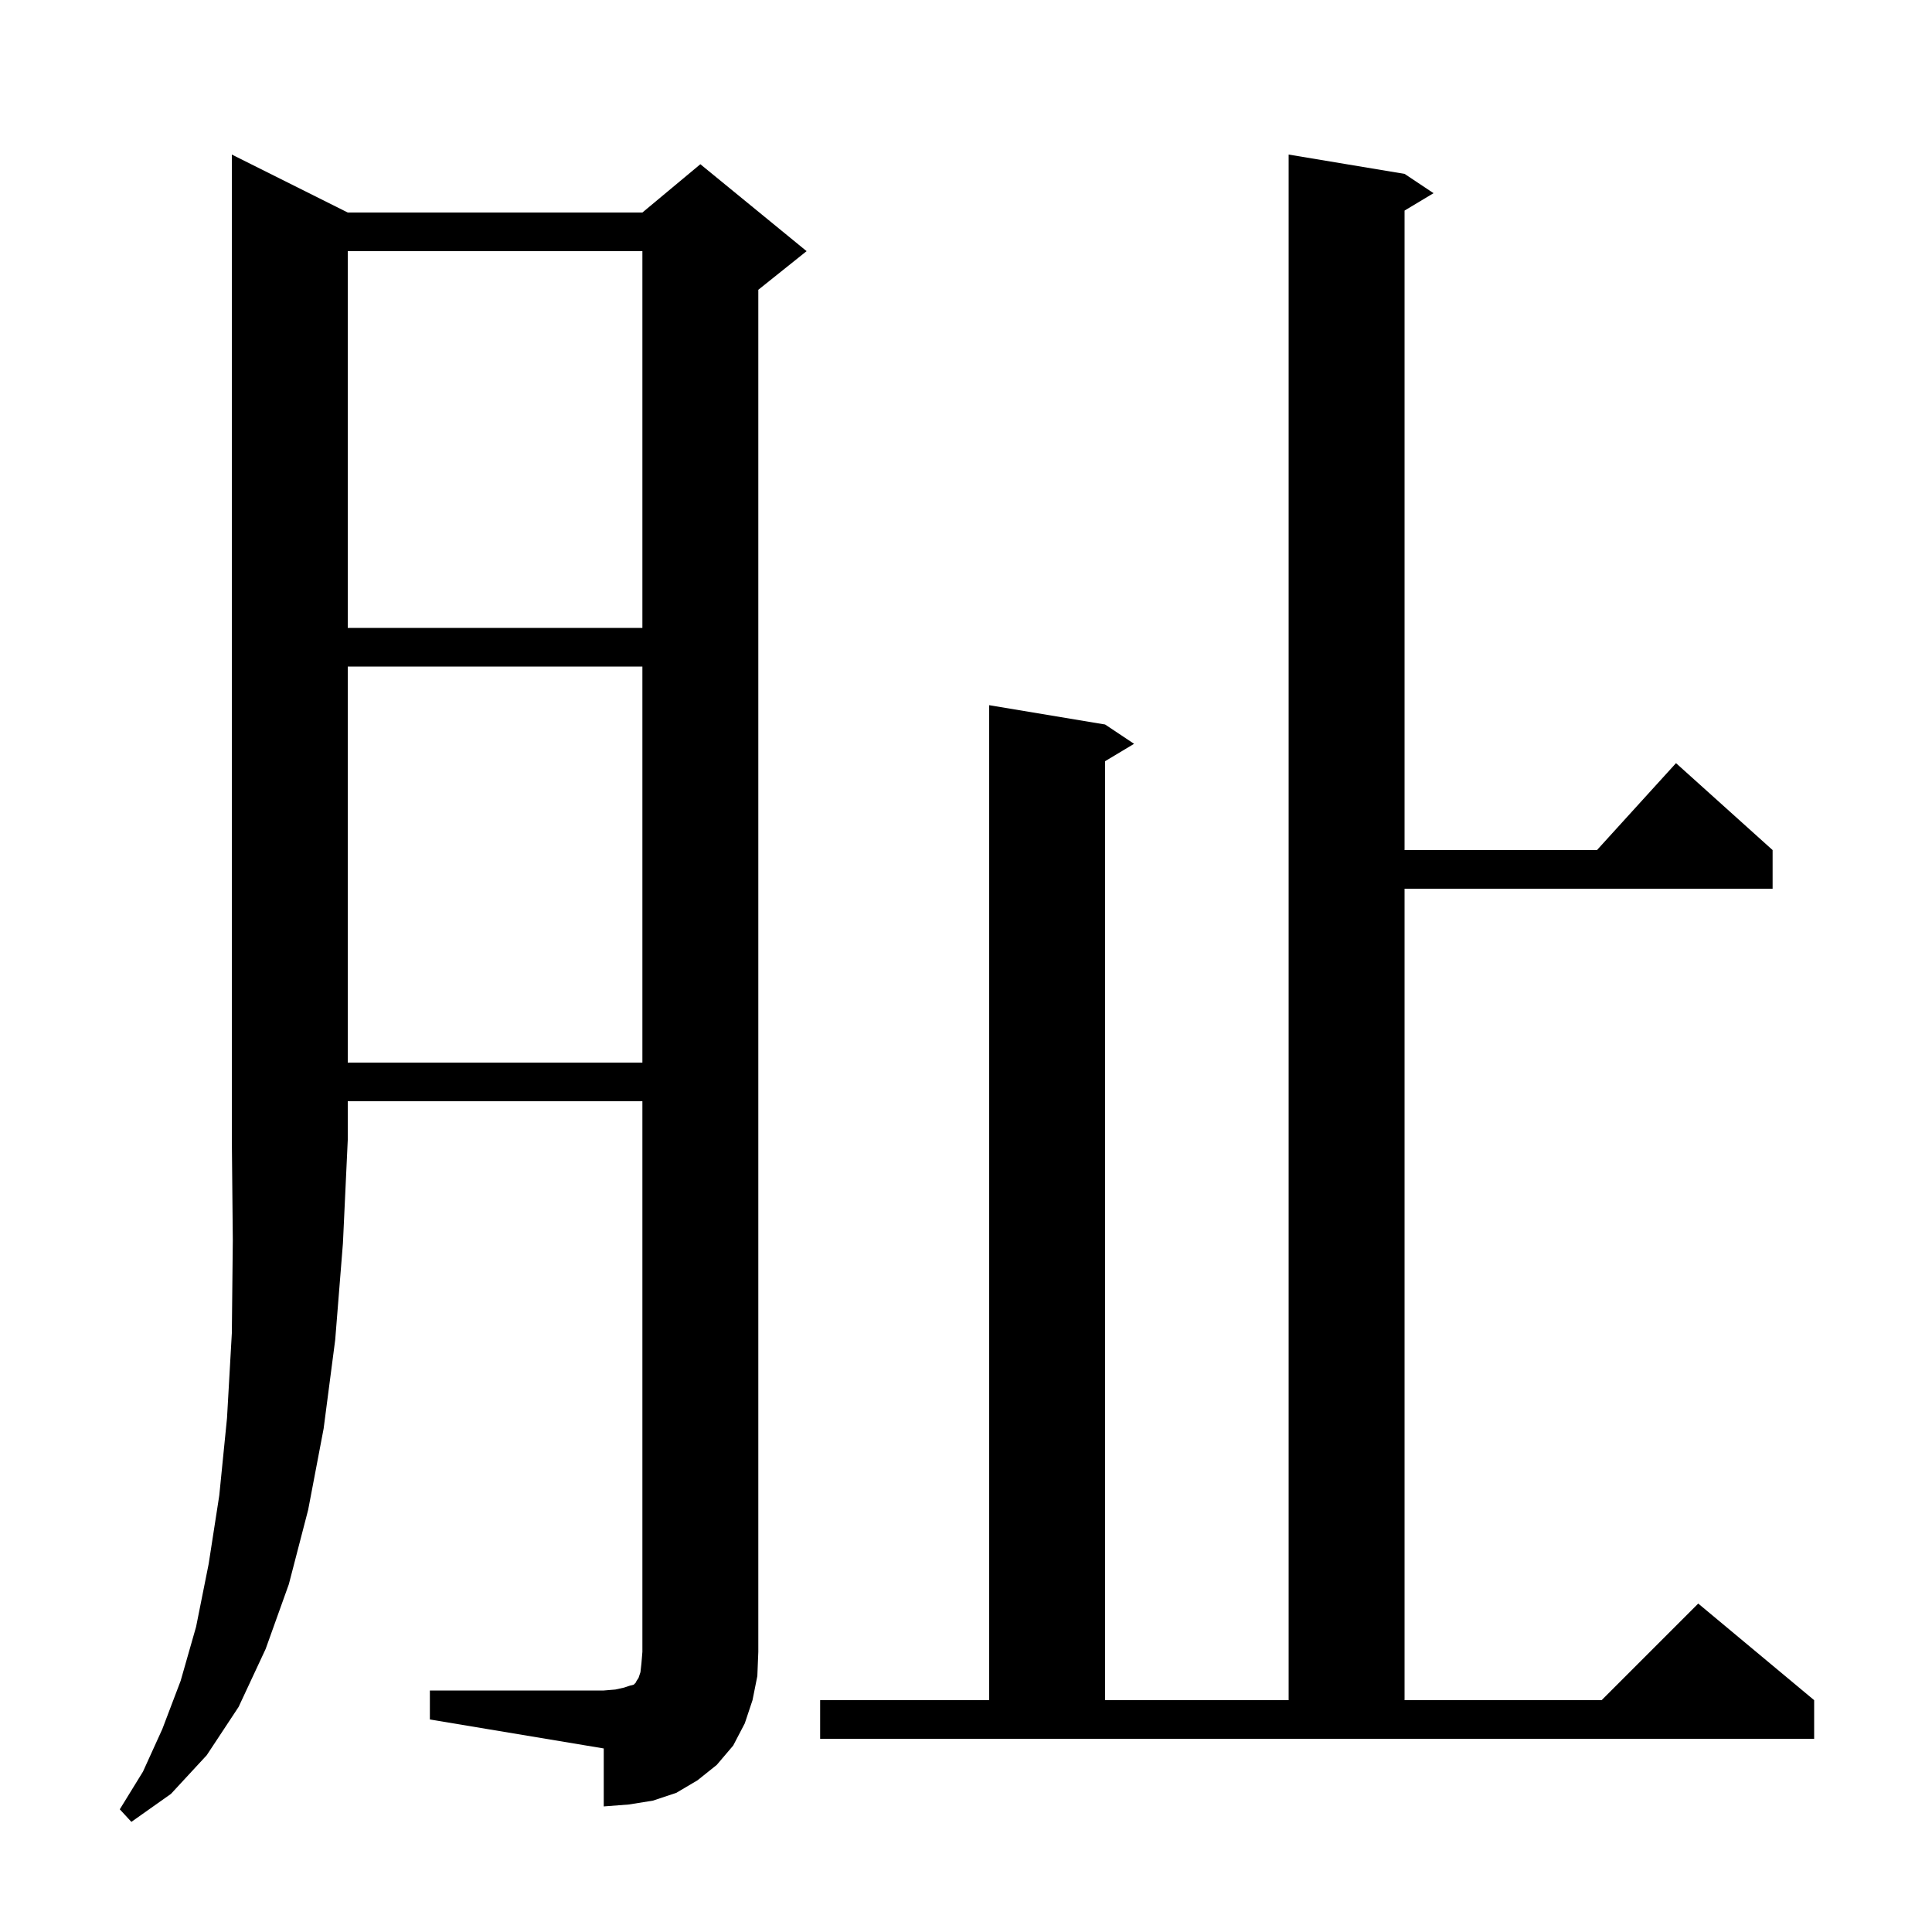 <svg xmlns="http://www.w3.org/2000/svg" xmlns:xlink="http://www.w3.org/1999/xlink" version="1.1" baseProfile="full" viewBox="0 0 200 200" width="200" height="200">
<g fill="black">
<path d="M 36.0 22.0 L 66.5 22.0 L 72.5 17.0 L 83.5 26.0 L 78.5 30.0 L 78.5 171.0 L 78.4 173.5 L 77.9 176.0 L 77.1 178.4 L 75.9 180.7 L 74.2 182.7 L 72.2 184.3 L 70.0 185.6 L 67.6 186.4 L 65.1 186.8 L 62.5 187.0 L 62.5 181.0 L 44.5 178.0 L 44.5 175.0 L 62.5 175.0 L 63.7 174.9 L 64.6 174.7 L 65.2 174.5 L 65.6 174.4 L 65.8 174.2 L 65.9 174.0 L 66.1 173.7 L 66.3 173.1 L 66.4 172.2 L 66.5 171.0 L 66.5 114.0 L 36.0 114.0 L 36.0 118.0 L 35.5 128.7 L 34.7 138.7 L 33.5 147.9 L 31.9 156.3 L 29.9 164.0 L 27.5 170.7 L 24.7 176.7 L 21.4 181.7 L 17.7 185.7 L 13.6 188.6 L 12.4 187.3 L 14.8 183.4 L 16.8 179.0 L 18.7 174.0 L 20.3 168.4 L 21.6 161.9 L 22.7 154.8 L 23.5 146.8 L 24.0 138.0 L 24.1 128.4 L 24.0 118.0 L 24.0 16.0 Z M 84.9 176.0 L 102.4 176.0 L 102.4 73.0 L 114.4 75.0 L 117.4 77.0 L 114.4 78.8 L 114.4 176.0 L 133.4 176.0 L 133.4 16.0 L 145.4 18.0 L 148.4 20.0 L 145.4 21.8 L 145.4 88.0 L 165.318 88.0 L 173.5 79.0 L 183.5 88.0 L 183.5 92.0 L 145.4 92.0 L 145.4 176.0 L 165.8 176.0 L 175.8 166.0 L 187.8 176.0 L 187.8 180.0 L 84.9 180.0 Z M 36.0 69.0 L 36.0 110.0 L 66.5 110.0 L 66.5 69.0 Z M 36.0 26.0 L 36.0 65.0 L 66.5 65.0 L 66.5 26.0 Z " />
</g>
</svg>
